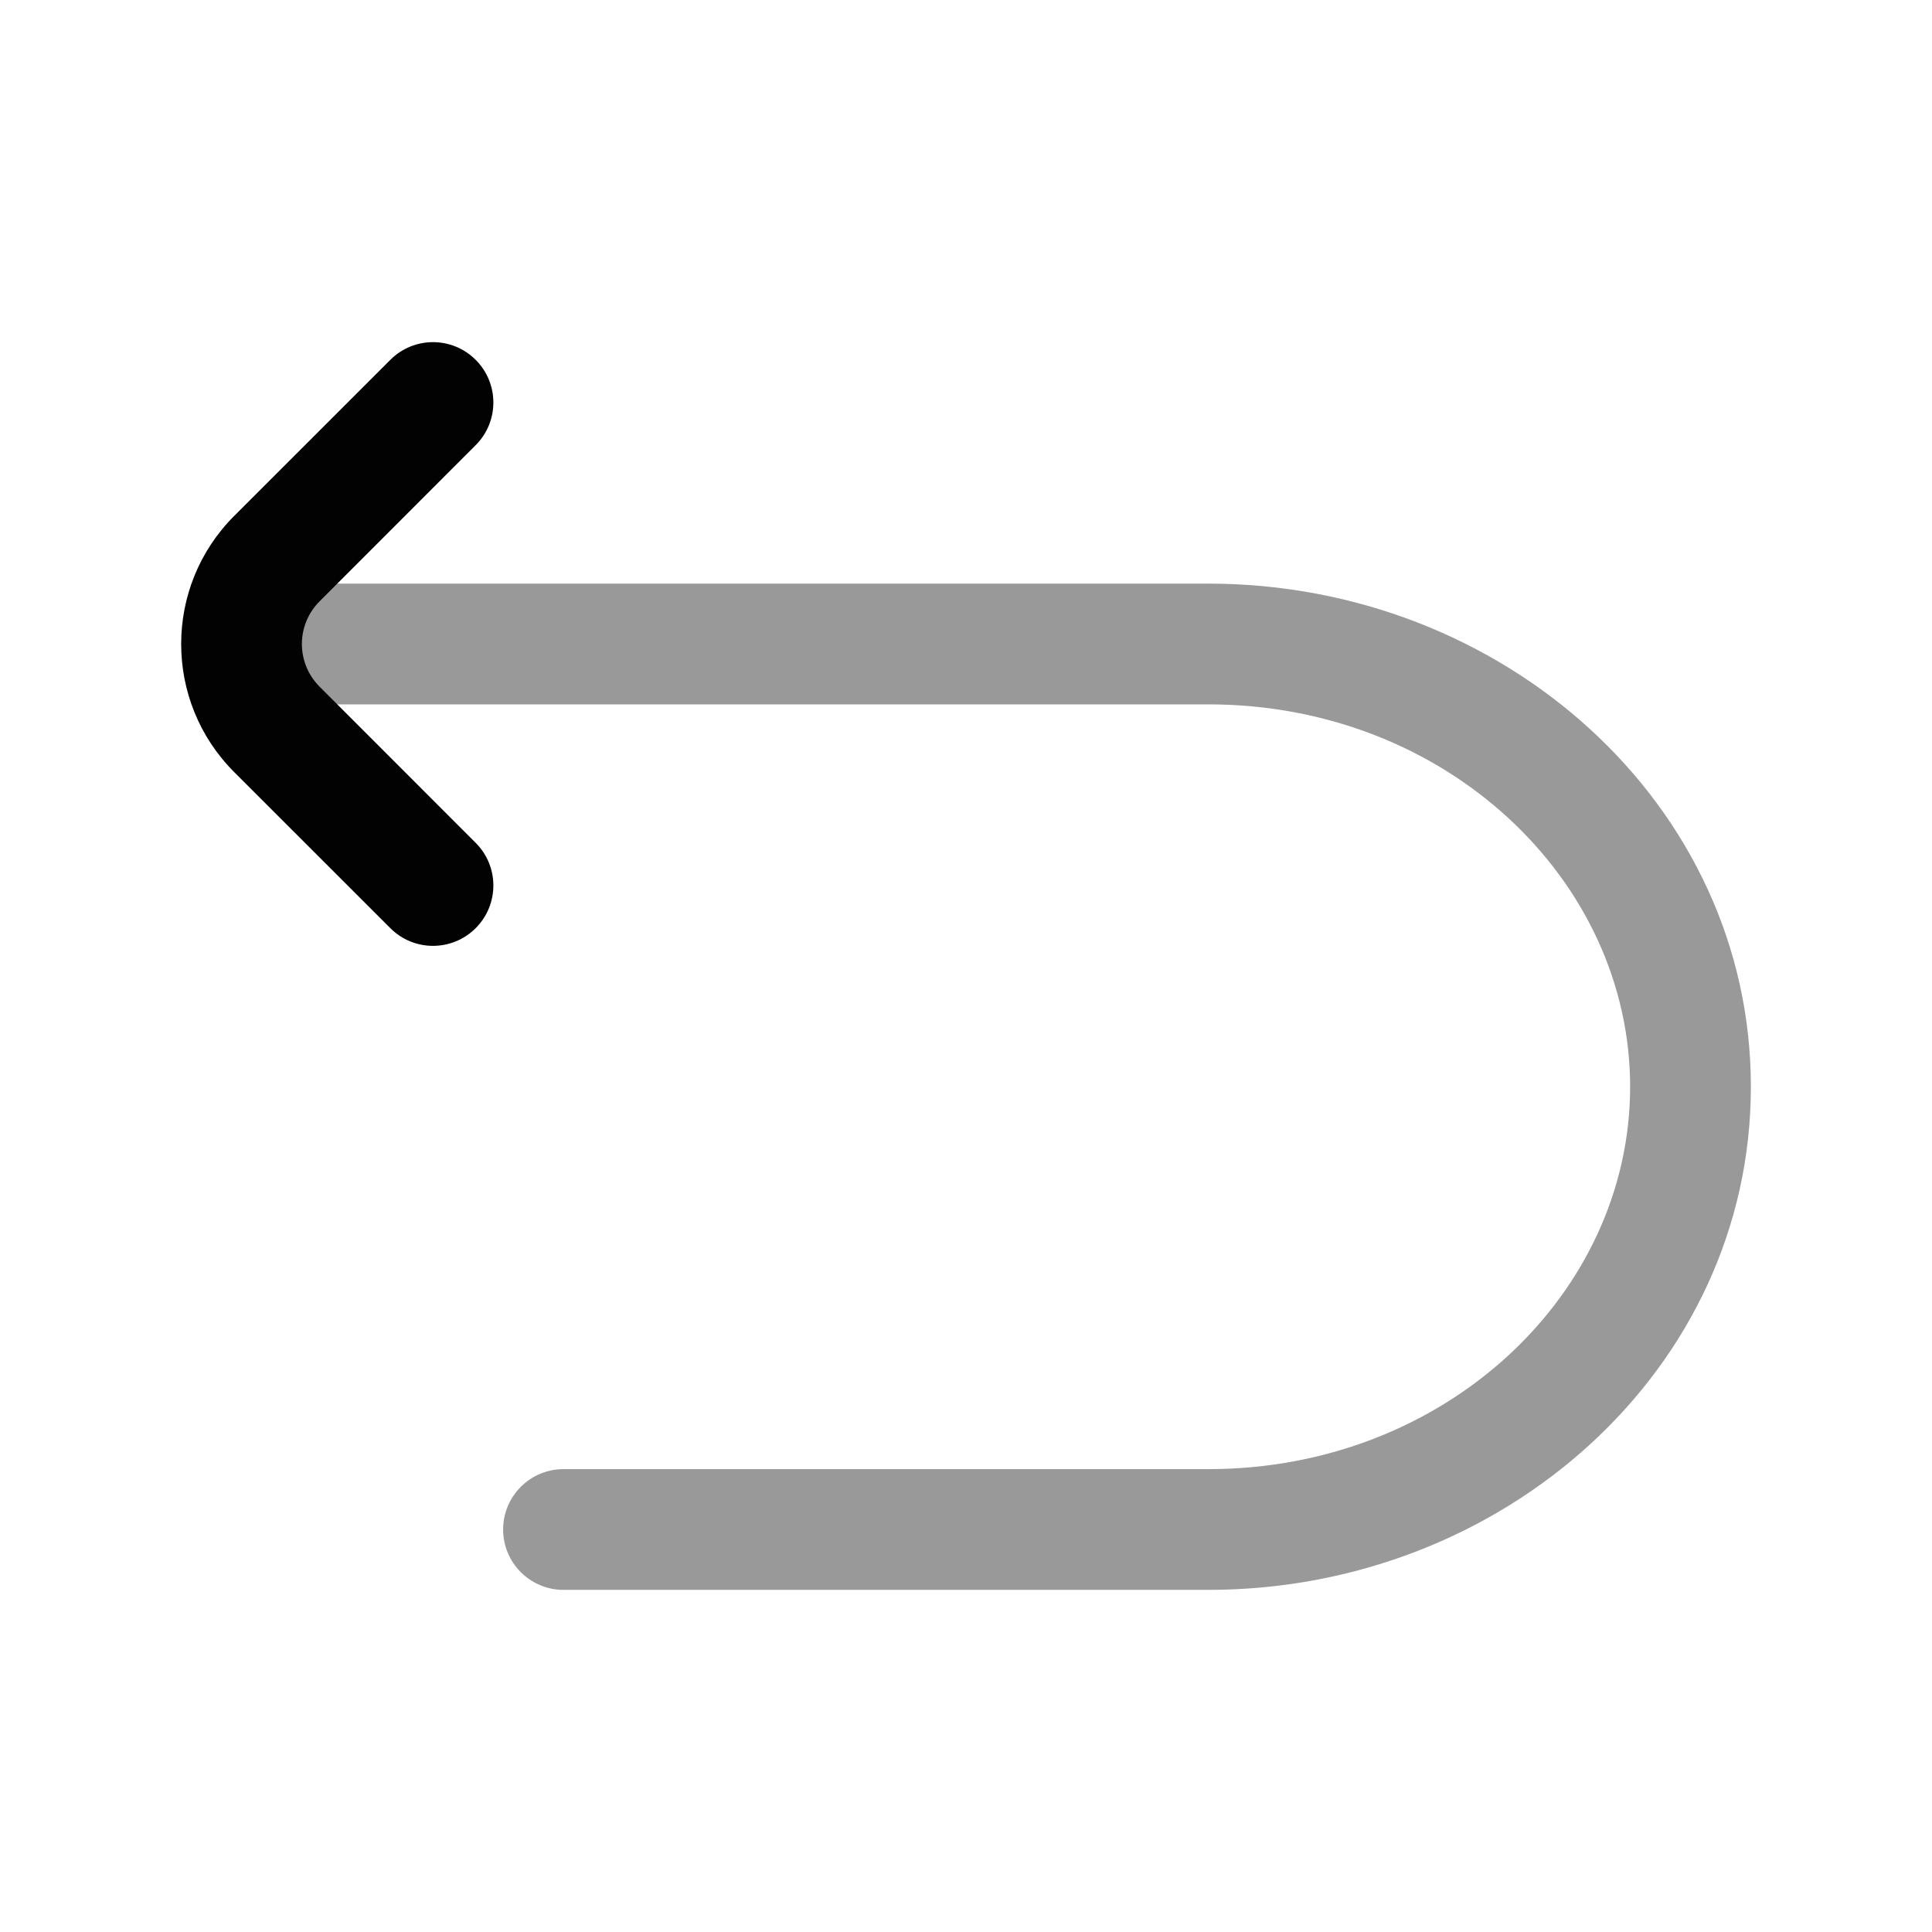 <svg width="24" height="24" viewBox="0 0 24 24" fill="none" xmlns="http://www.w3.org/2000/svg">
<path opacity="0.4" fill-rule="evenodd" clip-rule="evenodd" d="M3.25 8C3.25 7.586 3.586 7.25 4 7.25H15.011C18.671 7.25 21.75 9.989 21.75 13.5C21.75 17.011 18.671 19.75 15.011 19.75H7C6.586 19.75 6.25 19.414 6.25 19C6.25 18.586 6.586 18.25 7 18.25H15.011C17.966 18.25 20.25 16.064 20.25 13.5C20.25 10.936 17.966 8.75 15.011 8.75H4C3.586 8.75 3.25 8.414 3.25 8Z" fill="#020203"/>
<path fill-rule="evenodd" clip-rule="evenodd" d="M5.909 4.47C6.202 4.763 6.202 5.237 5.909 5.53L3.97 7.47C3.677 7.763 3.677 8.237 3.97 8.53L5.909 10.47C6.202 10.763 6.202 11.237 5.909 11.53C5.616 11.823 5.141 11.823 4.849 11.53L2.909 9.591C2.031 8.712 2.031 7.288 2.909 6.409L4.849 4.47C5.141 4.177 5.616 4.177 5.909 4.47Z" fill="#020203"/>
</svg>
